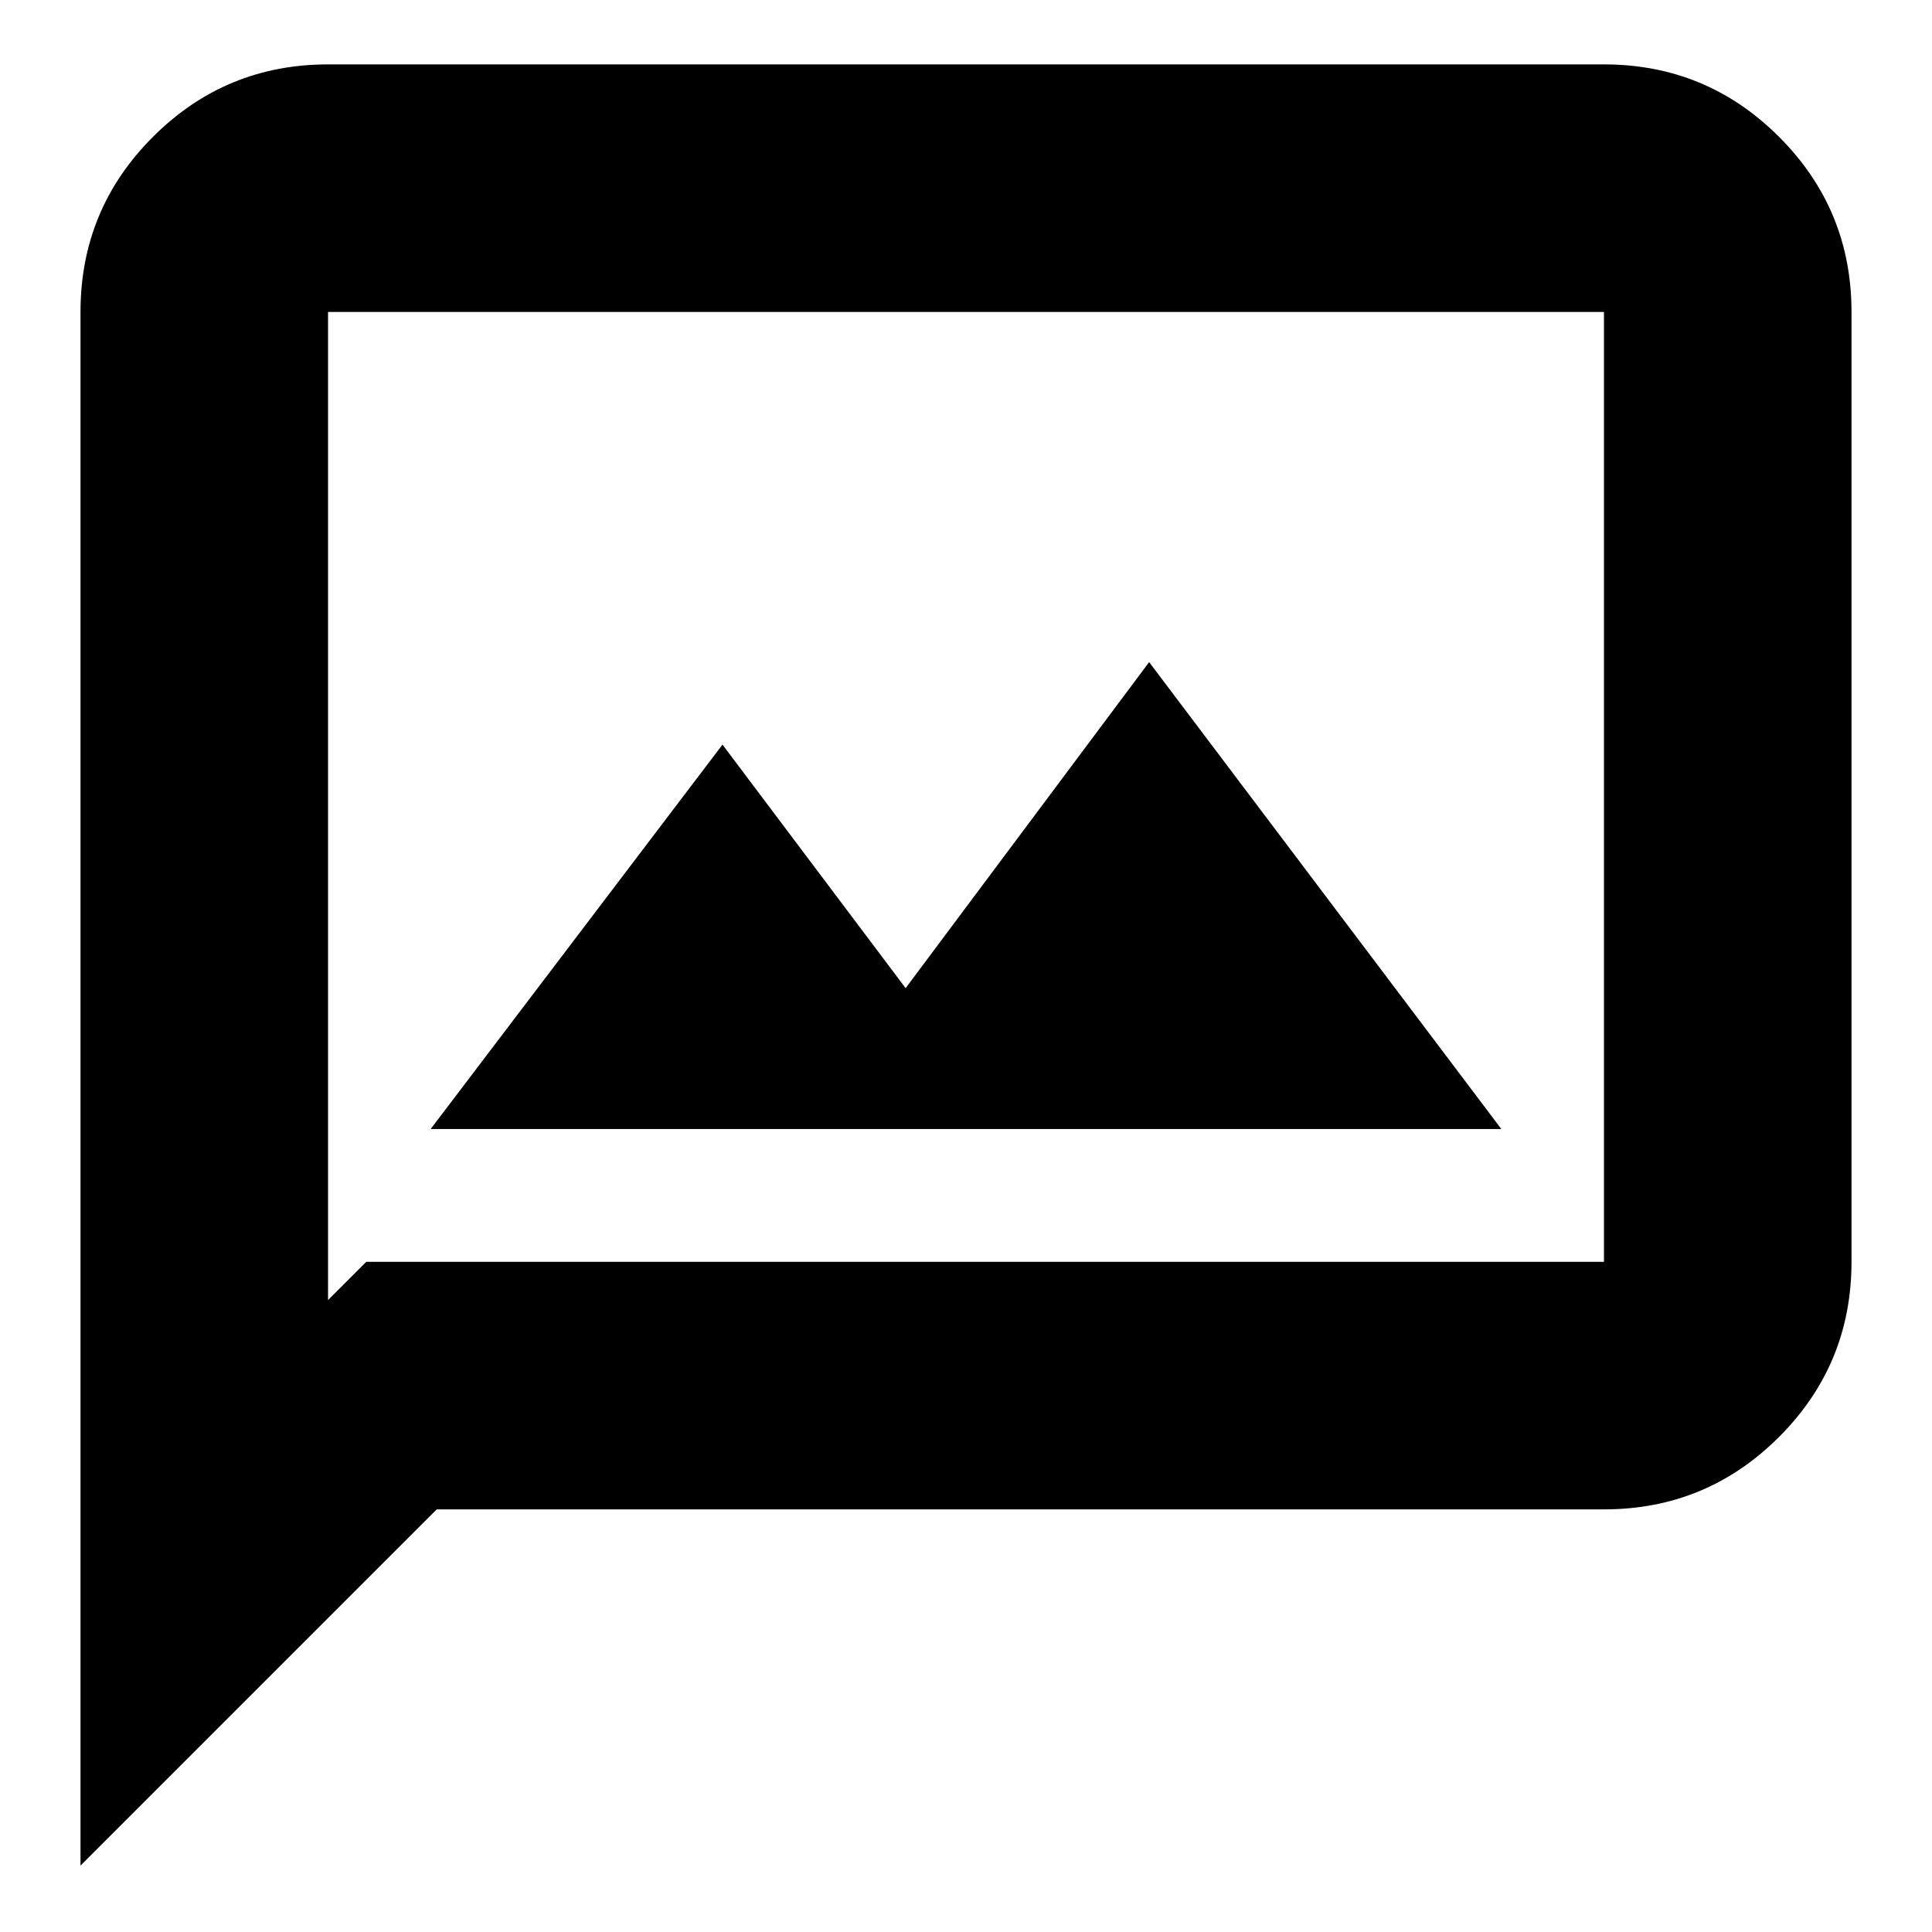 <svg xmlns="http://www.w3.org/2000/svg" height="24" width="24"><path d="M5.35 14.025h13.3l-4.375-5.8-3.025 4.05L8.975 9.25ZM1 23.175v-19.3Q1 2.6 1.9 1.7 2.8.8 4.075.8h15.85q1.275 0 2.175.9.9.9.9 2.175v11.8q0 1.275-.9 2.175-.9.9-2.175.9h-14.5Zm3.075-7.025.475-.475h15.375v-11.8H4.075Zm0-12.275V16.15Z"/></svg>